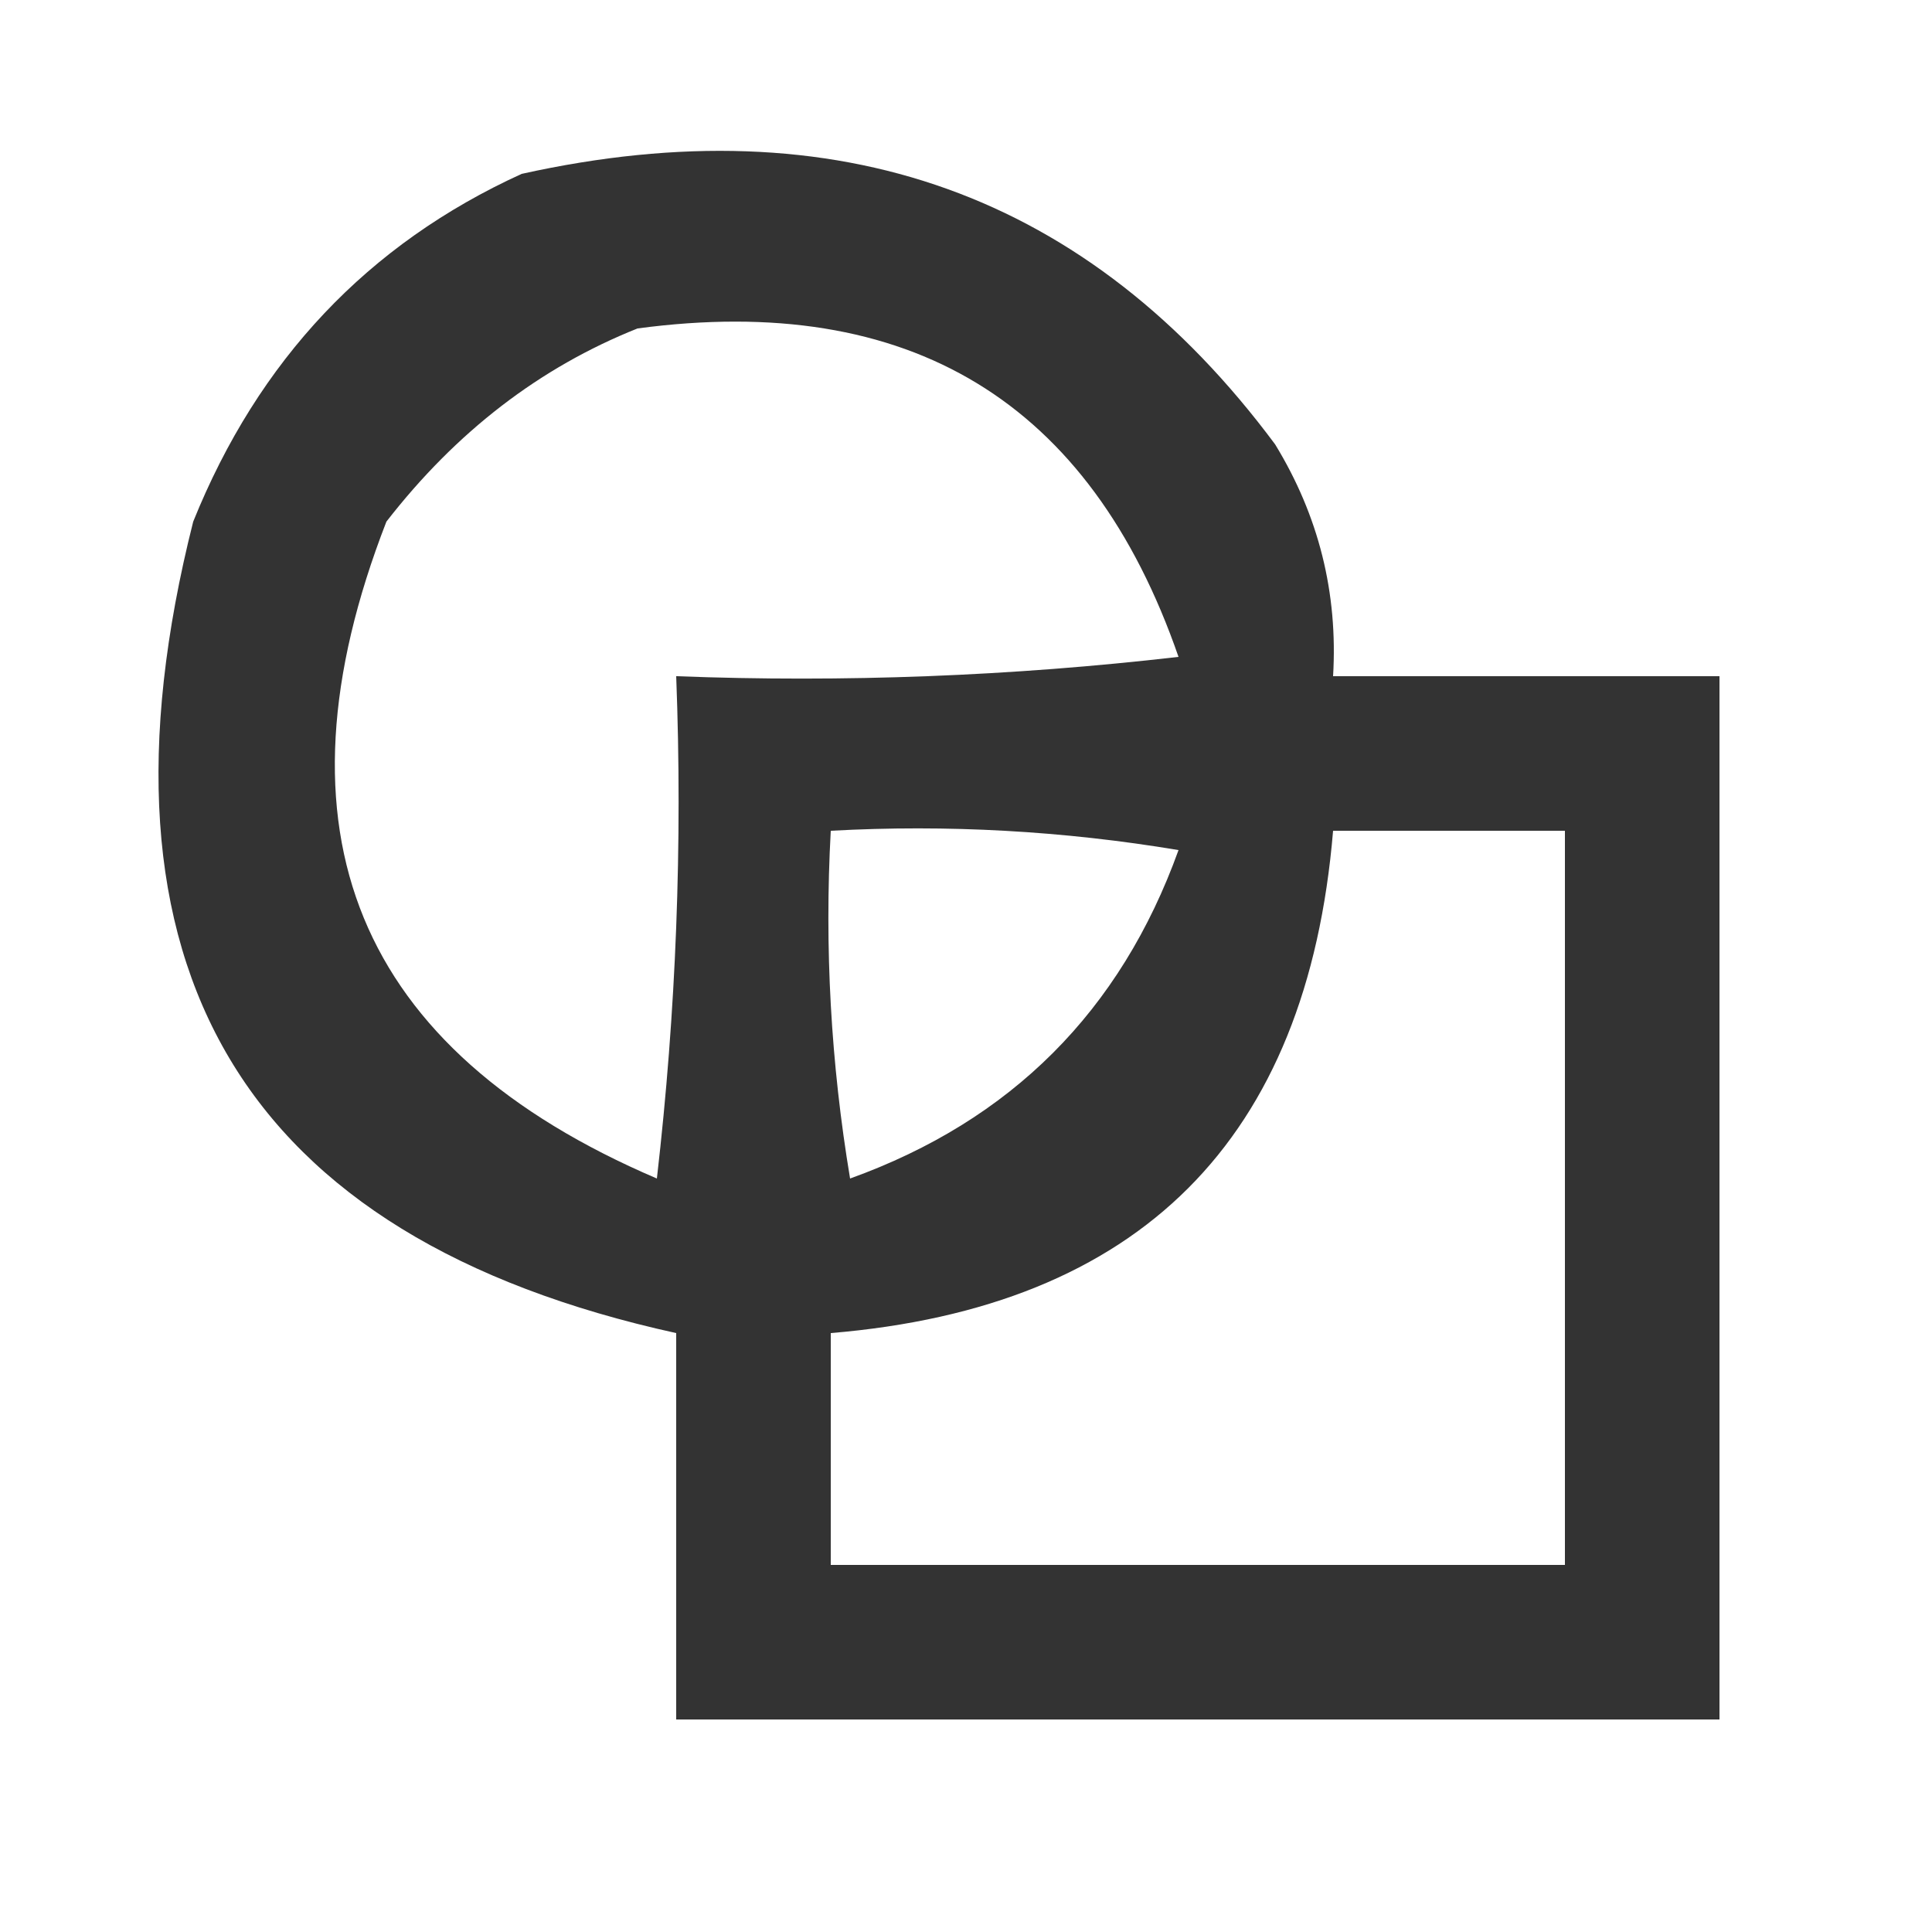 <?xml version="1.0" encoding="UTF-8"?>
<!DOCTYPE svg PUBLIC "-//W3C//DTD SVG 1.1//EN" "http://www.w3.org/Graphics/SVG/1.1/DTD/svg11.dtd">
<svg xmlns="http://www.w3.org/2000/svg" version="1.1" width="50px" height="50px" style="shape-rendering:geometricPrecision; text-rendering:geometricPrecision; image-rendering:optimizeQuality; fill-rule:evenodd; clip-rule:evenodd" xmlns:xlink="http://www.w3.org/1999/xlink">
<g><path style="opacity:0.799" fill="#000000" d="M 13.5,4.5 C 21.68,2.684 28.18,5.018 33,11.5C 34.128,13.345 34.628,15.345 34.5,17.5C 37.833,17.5 41.167,17.5 44.5,17.5C 44.5,26.5 44.5,35.5 44.5,44.5C 35.5,44.5 26.5,44.5 17.5,44.5C 17.5,41.167 17.5,37.833 17.5,34.5C 6.255,32.028 2.088,25.028 5,13.5C 6.688,9.315 9.521,6.315 13.5,4.5 Z M 16.5,8.5 C 23.544,7.557 28.21,10.391 30.5,17C 26.179,17.499 21.846,17.666 17.5,17.5C 17.666,21.846 17.499,26.179 17,30.5C 9.22,27.174 6.887,21.507 10,13.5C 11.805,11.174 13.972,9.508 16.5,8.5 Z M 21.5,21.5 C 24.518,21.335 27.518,21.502 30.5,22C 29,26.167 26.167,29 22,30.5C 21.502,27.518 21.335,24.518 21.5,21.5 Z M 34.5,21.5 C 36.5,21.5 38.5,21.5 40.5,21.5C 40.5,27.833 40.5,34.167 40.5,40.5C 34.167,40.5 27.833,40.5 21.5,40.5C 21.5,38.5 21.5,36.5 21.5,34.5C 29.5,33.833 33.833,29.5 34.5,21.5 Z"/></g>
</svg>
